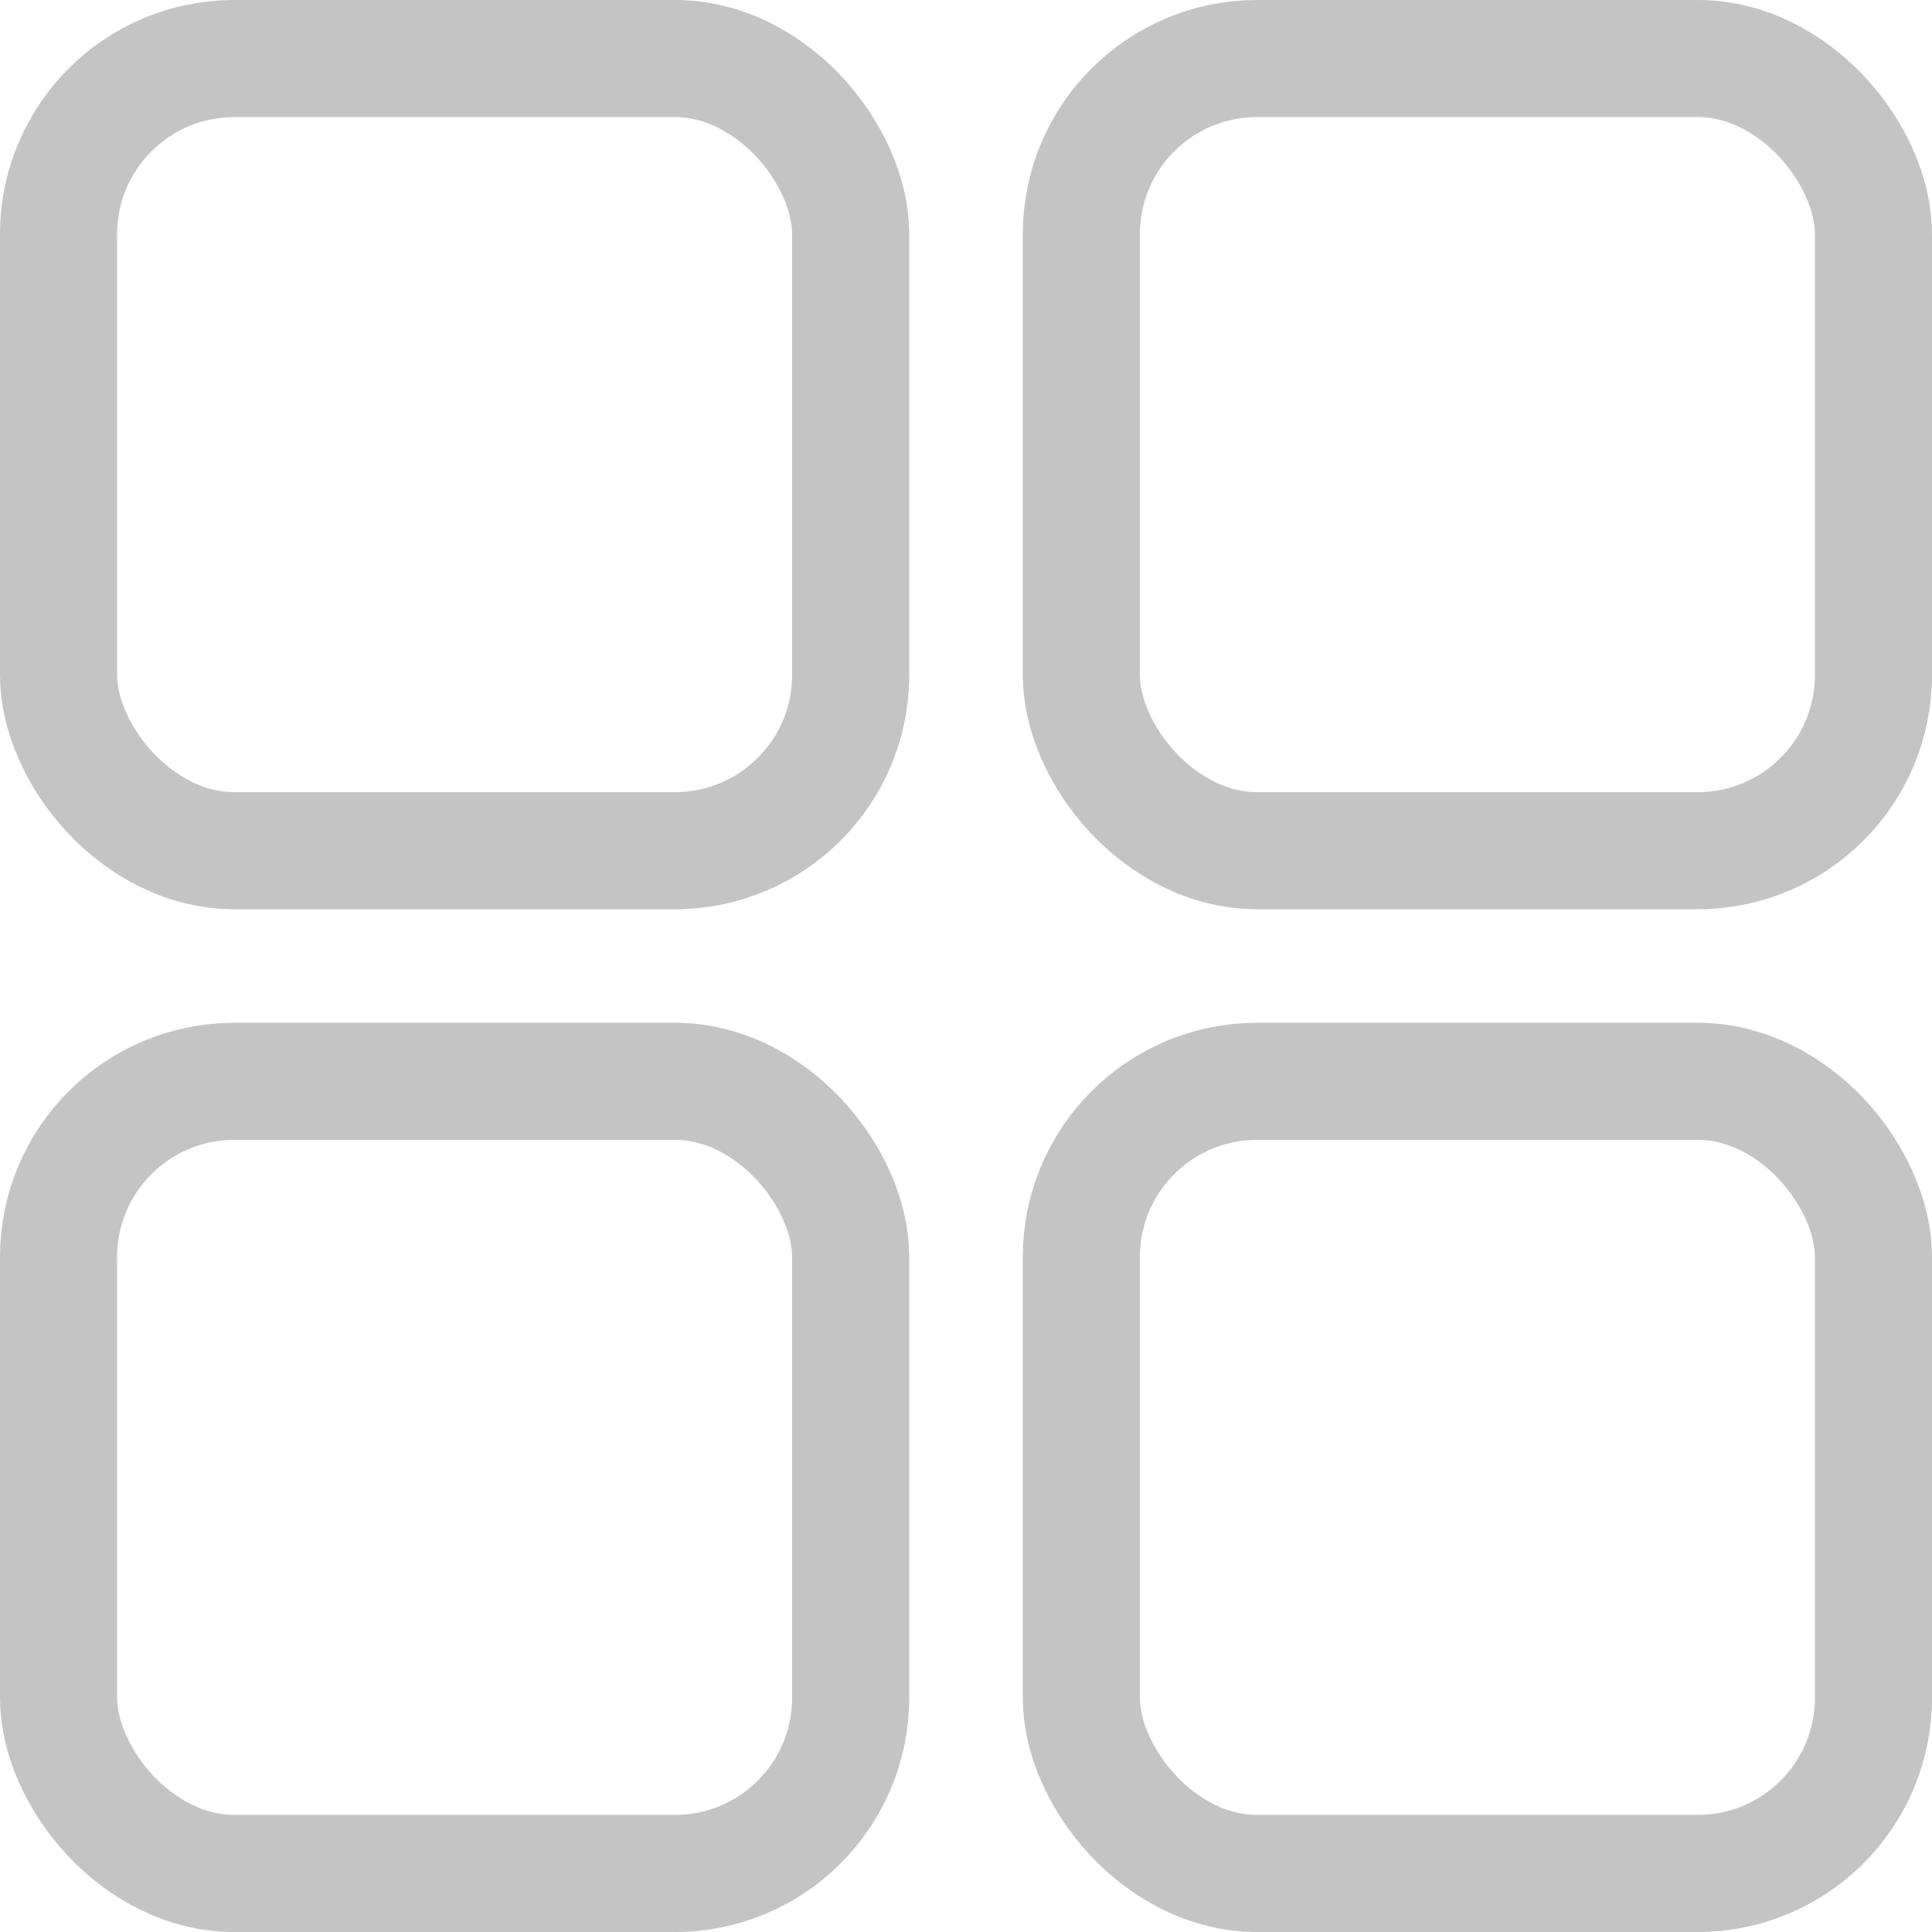 <svg xmlns="http://www.w3.org/2000/svg" width="16.5" height="16.5" viewBox="0 0 16.5 16.5">
  <g id="Group_53" data-name="Group 53" transform="translate(-1249 -310)">
    <g id="Rectangle_60" data-name="Rectangle 60" transform="translate(1249 310)" fill="none" stroke="#c4c4c4" stroke-width="1">
      <rect width="7.765" height="7.765" rx="2" stroke="none"/>
      <rect x="0.5" y="0.5" width="6.765" height="6.765" rx="1.5" fill="none"/>
    </g>
    <g id="Rectangle_61" data-name="Rectangle 61" transform="translate(1249 318.735)" fill="none" stroke="#c4c4c4" stroke-width="1">
      <rect width="7.765" height="7.765" rx="2" stroke="none"/>
      <rect x="0.5" y="0.5" width="6.765" height="6.765" rx="1.5" fill="none"/>
    </g>
    <g id="Rectangle_62" data-name="Rectangle 62" transform="translate(1257.735 318.735)" fill="none" stroke="#c4c4c4" stroke-width="1">
      <rect width="7.765" height="7.765" rx="2" stroke="none"/>
      <rect x="0.5" y="0.5" width="6.765" height="6.765" rx="1.5" fill="none"/>
    </g>
    <g id="Rectangle_63" data-name="Rectangle 63" transform="translate(1257.735 310)" fill="none" stroke="#c4c4c4" stroke-width="1">
      <rect width="7.765" height="7.765" rx="2" stroke="none"/>
      <rect x="0.5" y="0.5" width="6.765" height="6.765" rx="1.5" fill="none"/>
    </g>
  </g>
</svg>
